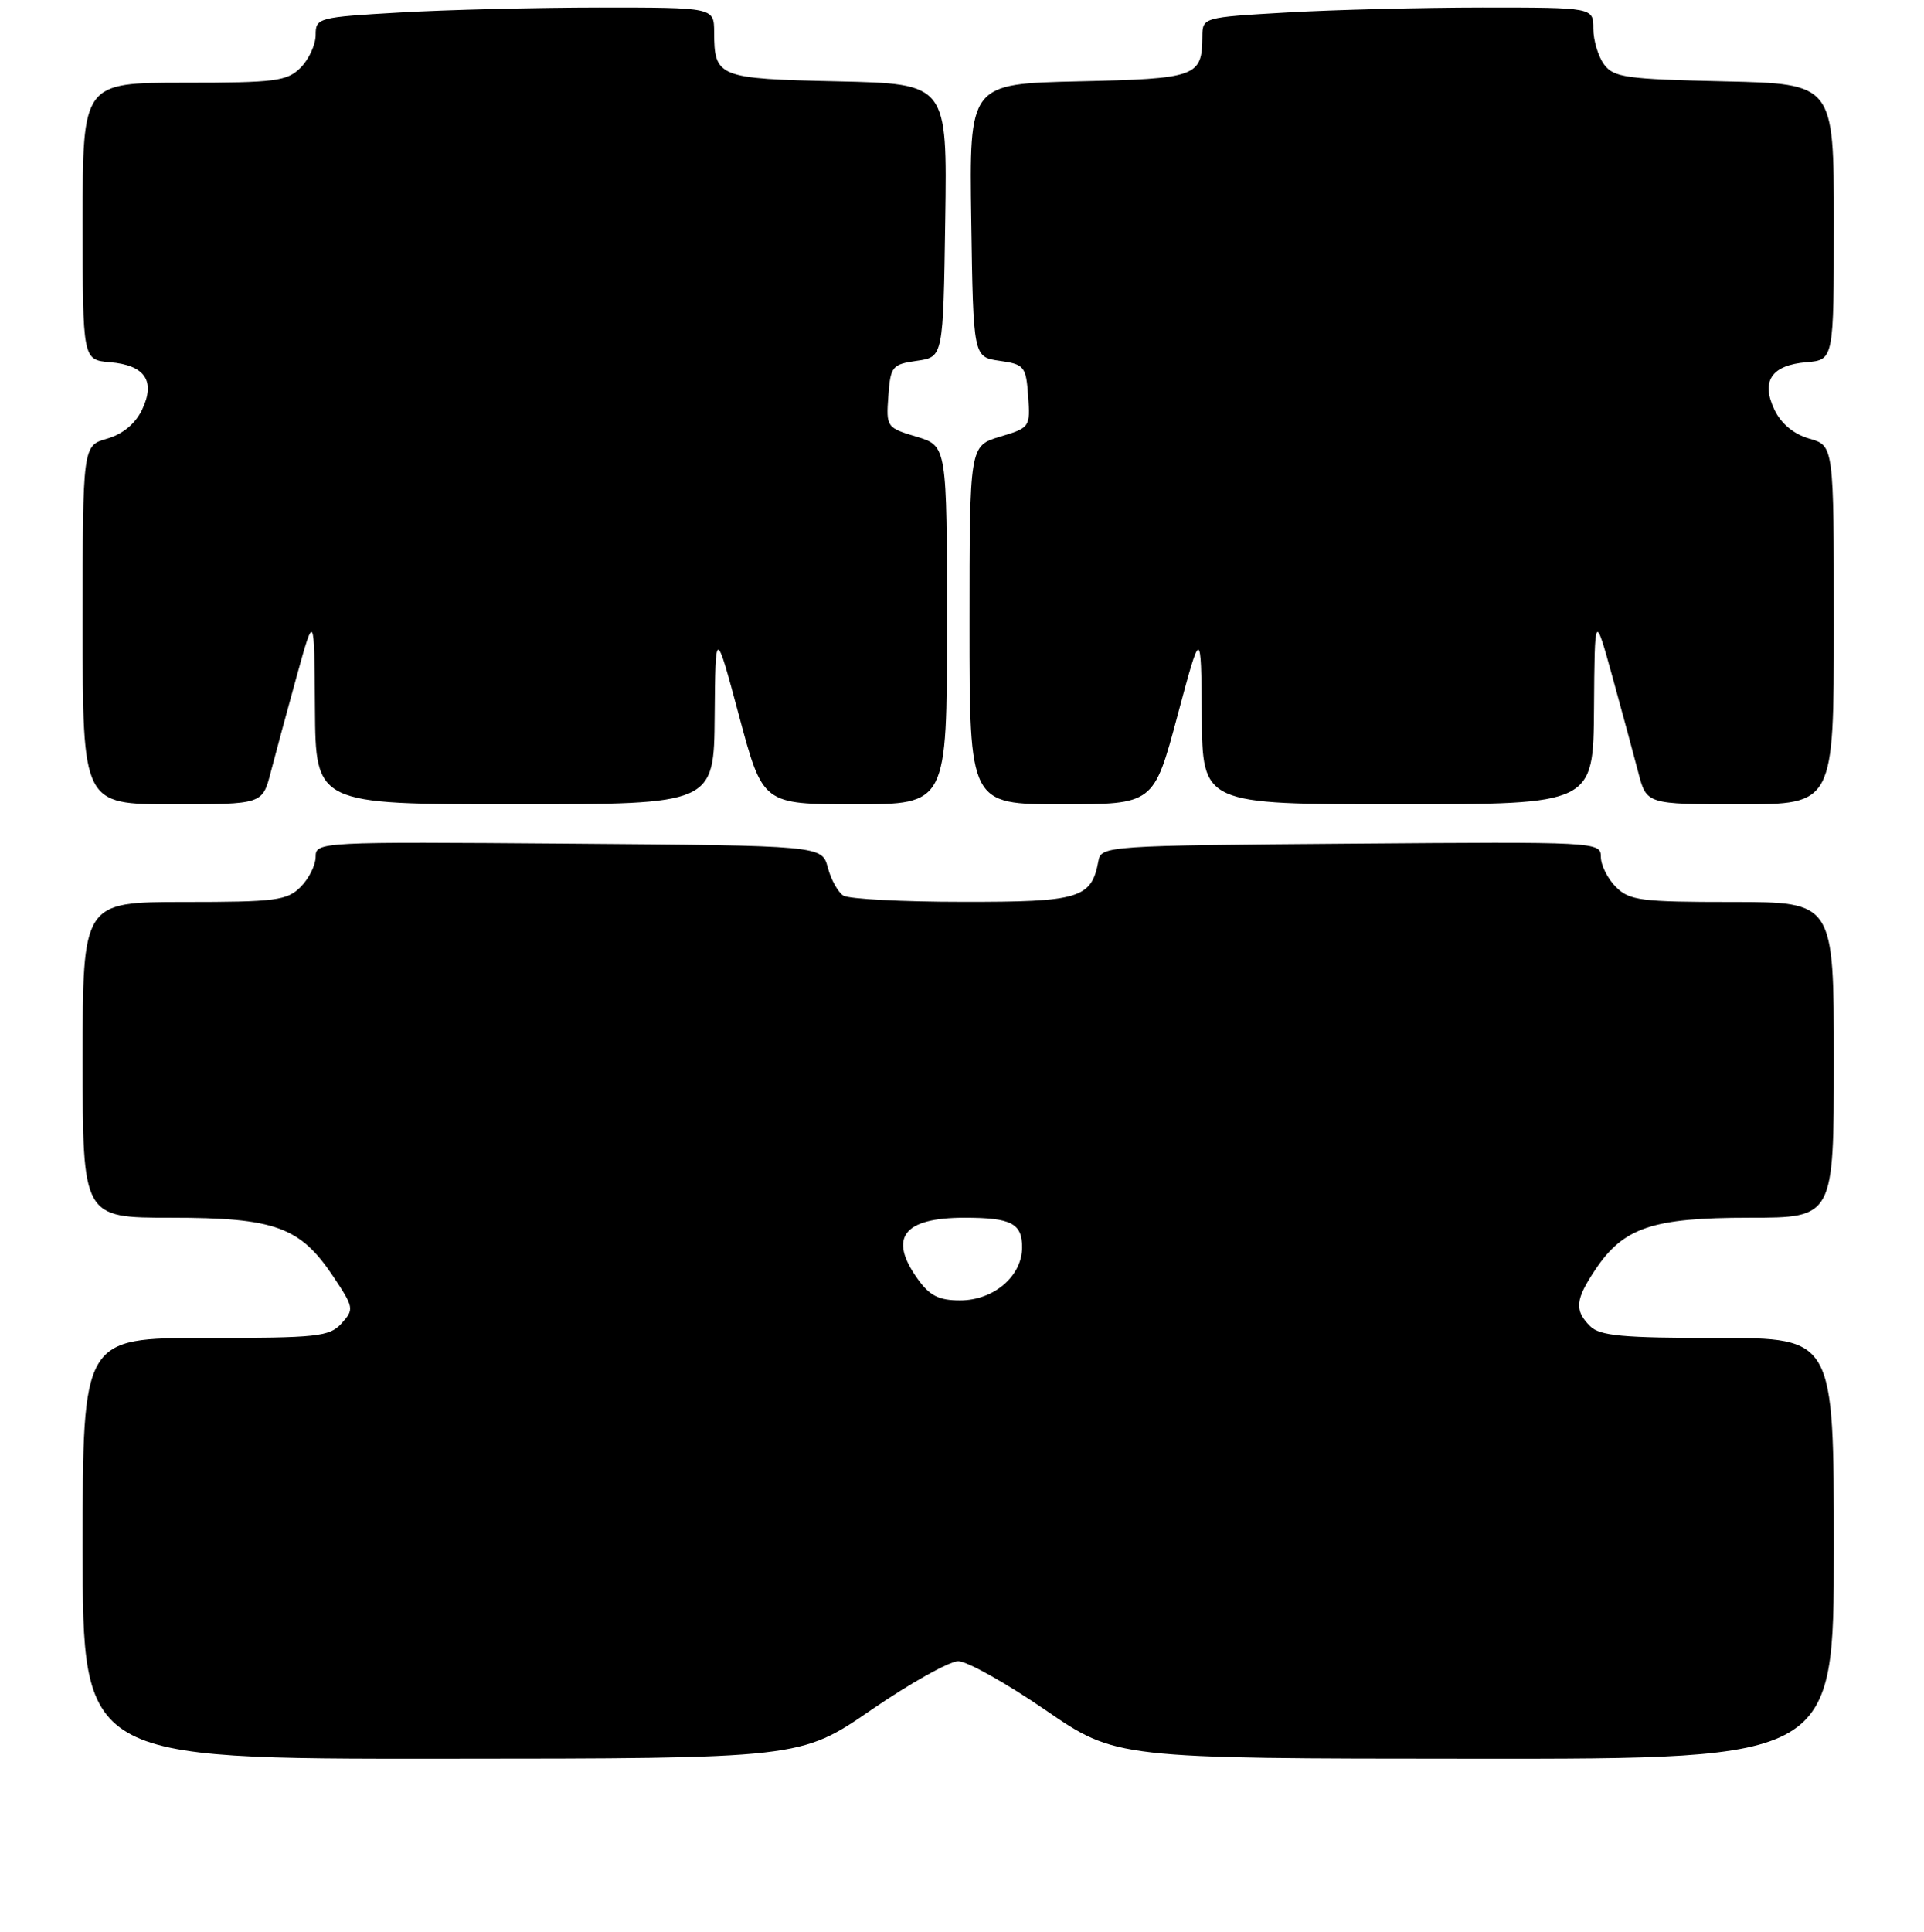 <?xml version="1.0" encoding="UTF-8" standalone="no"?>
<!DOCTYPE svg PUBLIC "-//W3C//DTD SVG 1.1//EN" "http://www.w3.org/Graphics/SVG/1.1/DTD/svg11.dtd" >
<svg xmlns="http://www.w3.org/2000/svg" xmlns:xlink="http://www.w3.org/1999/xlink" version="1.1" viewBox="0 0 256 257">
 <g >
 <path fill="currentColor"
d=" M 115.94 227.47 C 121.13 223.91 126.33 221.00 127.50 221.00 C 128.67 221.00 133.87 223.91 139.06 227.47 C 148.50 233.95 148.50 233.95 196.25 233.97 C 244.00 234.00 244.00 234.00 244.00 206.00 C 244.00 178.00 244.00 178.00 228.57 178.00 C 215.88 178.00 212.86 177.72 211.57 176.43 C 209.46 174.31 209.59 172.91 212.27 168.90 C 216.01 163.30 219.87 162.00 232.75 162.00 C 244.00 162.00 244.00 162.00 244.00 141.00 C 244.00 120.00 244.00 120.00 230.50 120.00 C 218.33 120.00 216.80 119.80 215.00 118.00 C 213.90 116.90 213.00 115.09 213.00 113.99 C 213.00 112.00 212.49 111.98 179.76 112.24 C 147.42 112.49 146.52 112.55 146.16 114.50 C 145.24 119.53 143.69 120.00 128.10 119.98 C 120.07 119.98 112.92 119.60 112.21 119.15 C 111.50 118.70 110.56 117.02 110.14 115.41 C 109.36 112.50 109.36 112.50 75.68 112.24 C 42.51 111.98 42.00 112.00 42.00 113.99 C 42.00 115.09 41.10 116.90 40.00 118.00 C 38.20 119.80 36.67 120.00 24.50 120.00 C 11.00 120.00 11.00 120.00 11.00 141.00 C 11.00 162.00 11.00 162.00 22.75 162.00 C 36.60 162.00 39.93 163.21 44.34 169.81 C 47.09 173.94 47.14 174.19 45.45 176.06 C 43.84 177.83 42.26 178.00 27.35 178.00 C 11.00 178.00 11.00 178.00 11.00 206.00 C 11.00 234.00 11.00 234.00 58.75 233.97 C 106.50 233.95 106.50 233.95 115.94 227.47 Z  M 36.02 102.75 C 36.63 100.41 38.18 94.67 39.47 90.00 C 41.82 81.50 41.82 81.50 41.91 94.25 C 42.00 107.00 42.00 107.00 68.50 107.00 C 95.00 107.00 95.00 107.00 95.09 95.25 C 95.19 83.50 95.19 83.50 98.34 95.25 C 101.49 107.00 101.49 107.00 113.75 107.00 C 126.00 107.00 126.00 107.00 126.00 83.16 C 126.00 59.32 126.00 59.32 121.95 58.10 C 117.96 56.91 117.90 56.81 118.20 52.69 C 118.48 48.74 118.70 48.47 122.00 48.00 C 125.50 47.50 125.50 47.50 125.77 29.32 C 126.04 11.15 126.04 11.15 111.48 10.82 C 95.50 10.47 95.04 10.29 95.02 4.25 C 95.00 1.00 95.00 1.00 79.75 1.00 C 71.36 1.01 59.44 1.30 53.25 1.66 C 42.30 2.29 42.00 2.37 42.00 4.65 C 42.00 5.94 41.10 7.90 40.00 9.00 C 38.20 10.80 36.67 11.00 24.50 11.00 C 11.00 11.00 11.00 11.00 11.00 29.44 C 11.00 47.88 11.00 47.88 14.65 48.19 C 19.32 48.59 20.73 50.70 18.89 54.54 C 18.00 56.38 16.32 57.77 14.25 58.36 C 11.00 59.29 11.00 59.29 11.00 83.14 C 11.00 107.00 11.00 107.00 22.96 107.00 C 34.92 107.00 34.92 107.00 36.02 102.75 Z  M 156.66 95.25 C 159.81 83.50 159.81 83.50 159.91 95.25 C 160.00 107.00 160.00 107.00 186.00 107.00 C 212.00 107.00 212.00 107.00 212.09 94.25 C 212.18 81.50 212.18 81.50 214.53 90.00 C 215.82 94.67 217.37 100.41 217.98 102.75 C 219.08 107.00 219.08 107.00 231.54 107.00 C 244.00 107.00 244.00 107.00 244.00 83.14 C 244.00 59.29 244.00 59.29 240.75 58.36 C 238.68 57.77 237.00 56.38 236.11 54.54 C 234.27 50.70 235.68 48.59 240.35 48.19 C 244.00 47.88 244.00 47.88 244.00 29.51 C 244.00 11.15 244.00 11.15 229.42 10.82 C 216.35 10.53 214.69 10.30 213.42 8.56 C 212.64 7.49 212.00 5.35 212.00 3.81 C 212.00 1.00 212.00 1.00 197.25 1.00 C 189.14 1.01 177.44 1.30 171.25 1.66 C 160.00 2.31 160.00 2.31 159.98 4.90 C 159.95 10.21 159.21 10.47 143.52 10.82 C 128.96 11.15 128.96 11.15 129.23 29.32 C 129.50 47.50 129.50 47.50 133.00 48.00 C 136.30 48.47 136.52 48.74 136.80 52.69 C 137.10 56.81 137.04 56.91 133.05 58.10 C 129.00 59.32 129.00 59.32 129.00 83.16 C 129.00 107.00 129.00 107.00 141.25 107.00 C 153.51 107.00 153.51 107.00 156.66 95.25 Z  M 122.07 170.10 C 118.18 164.63 120.22 162.00 128.35 162.00 C 134.54 162.00 136.00 162.75 136.00 165.93 C 136.00 169.77 132.23 173.00 127.75 173.00 C 124.90 173.00 123.70 172.39 122.07 170.10 Z "/>
</g>
</svg>